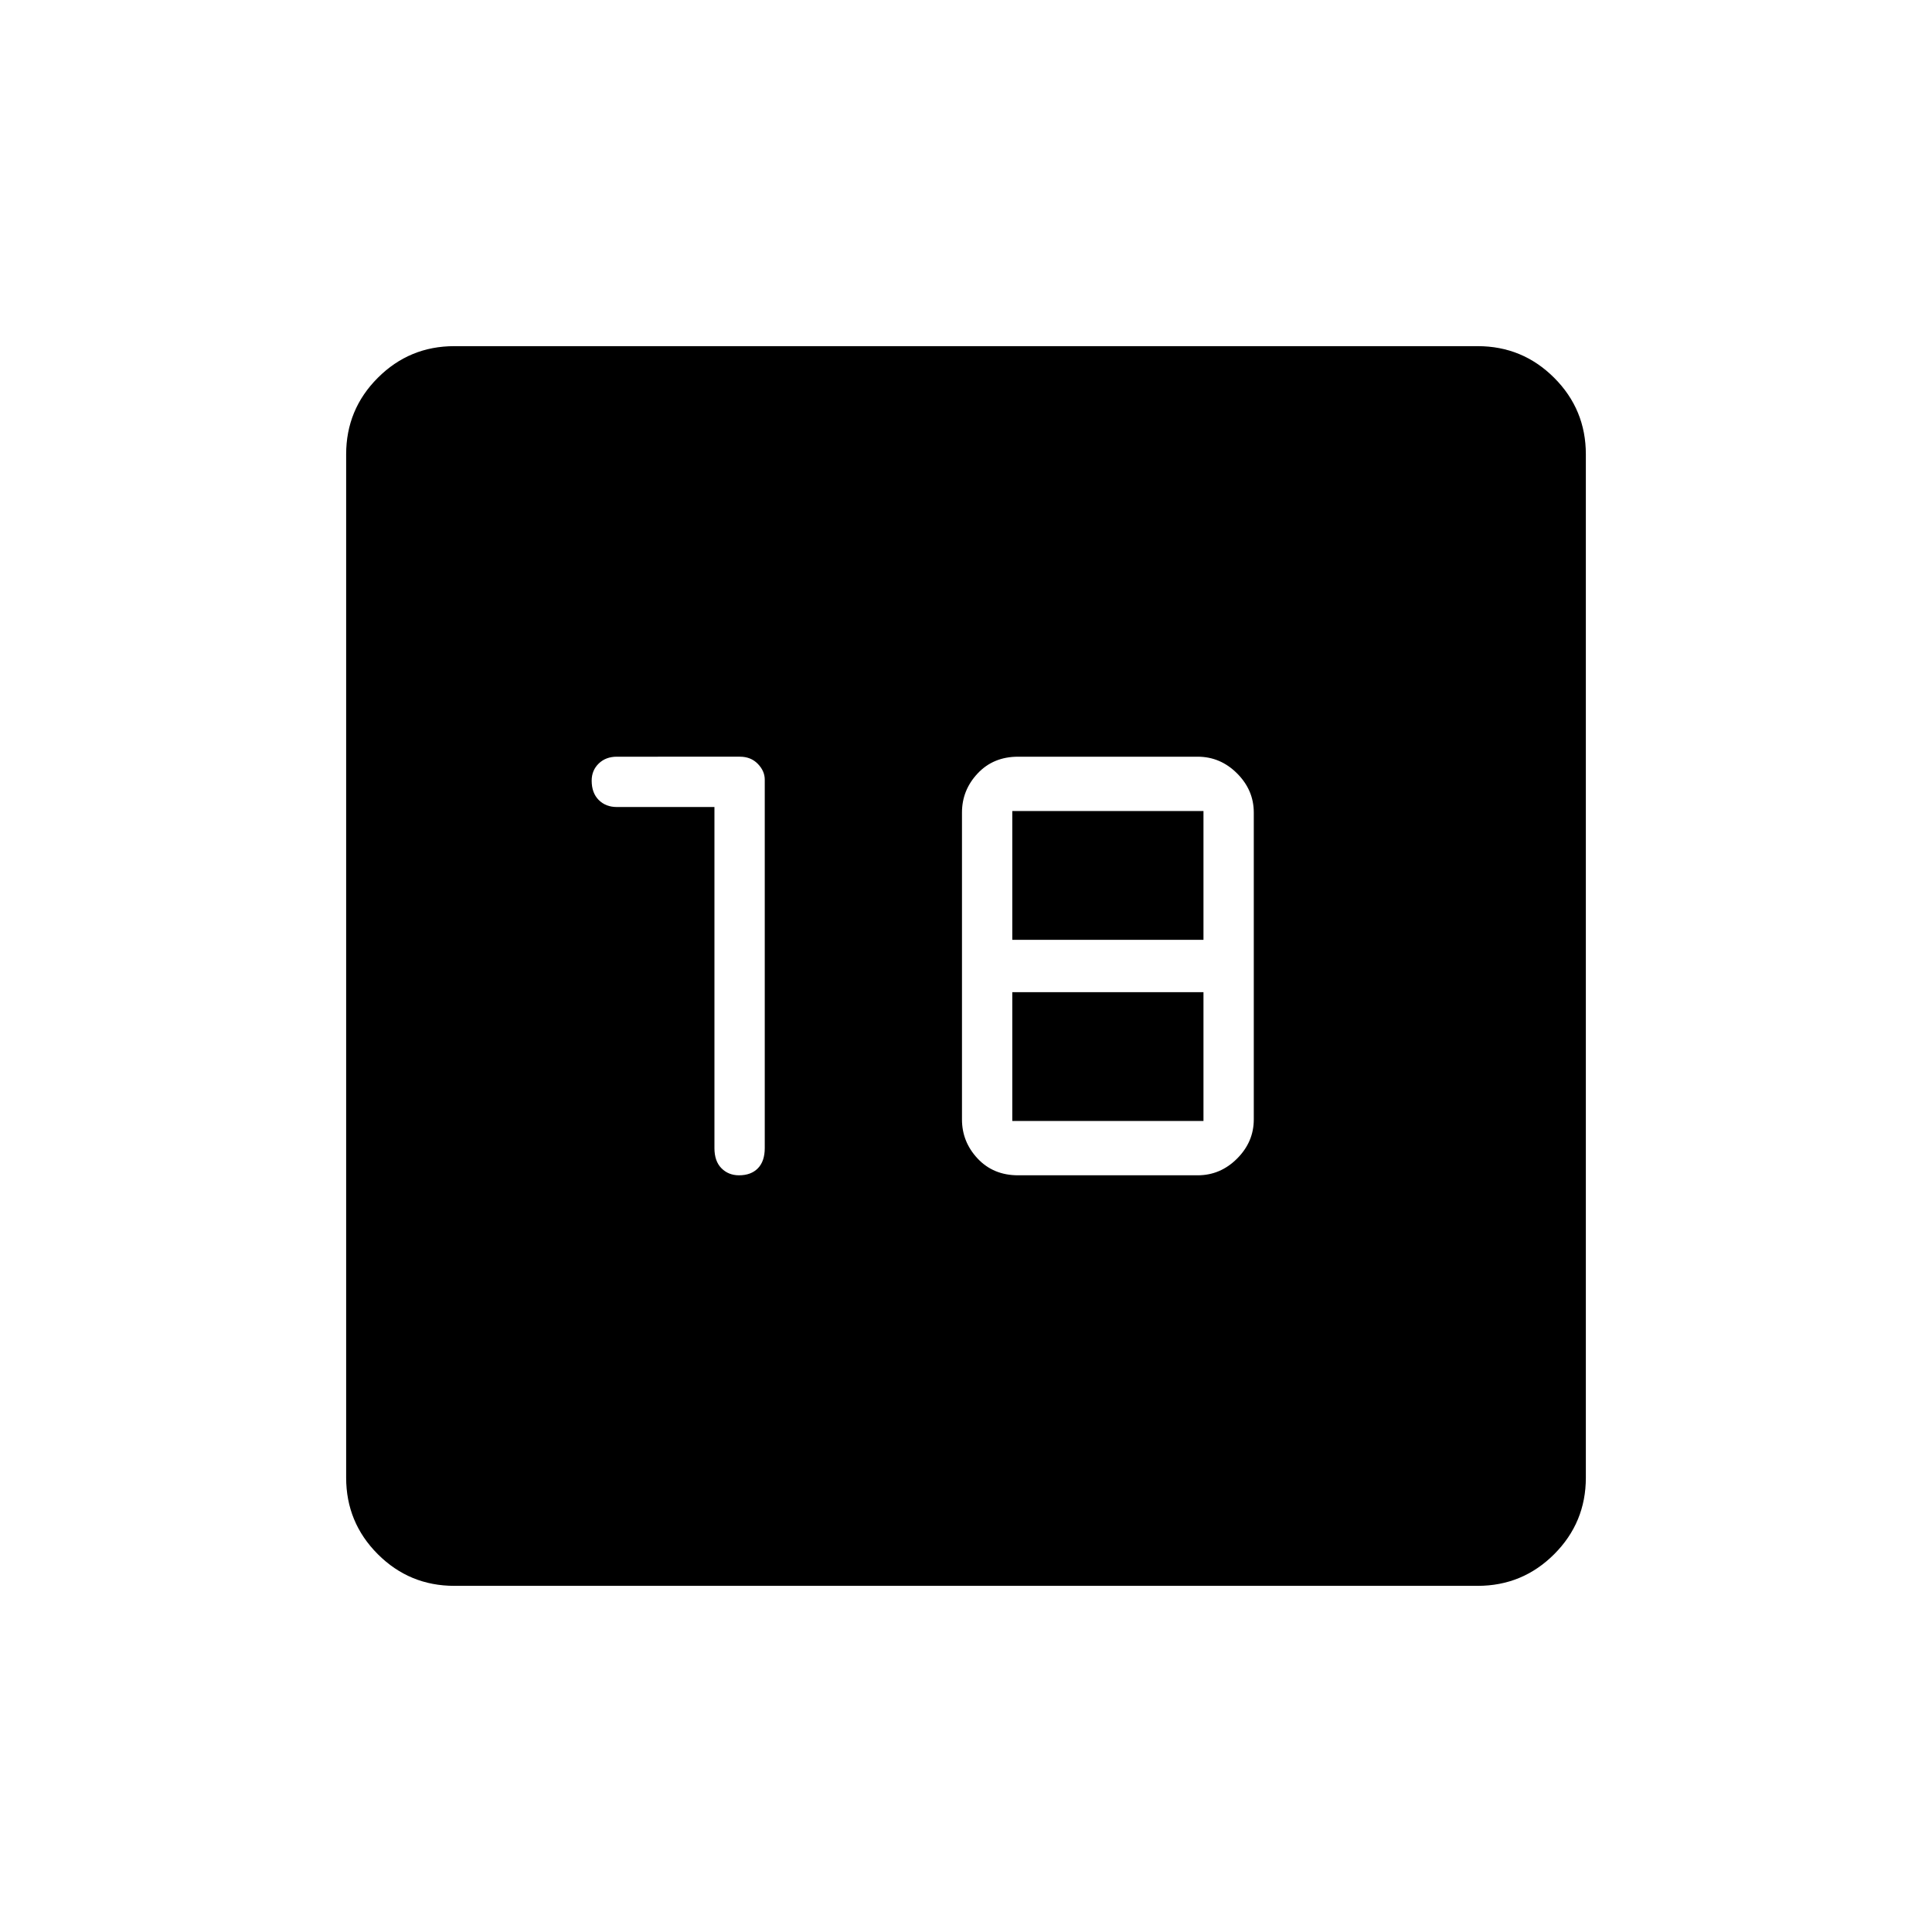 <svg xmlns="http://www.w3.org/2000/svg" height="48" viewBox="0 -960 960 960" width="48"><path d="M355-559v169.5q0 6.5 3.49 10 3.48 3.5 8.71 3.5 6.02 0 9.41-3.5 3.39-3.5 3.39-10v-183.11q0-4.29-3.45-7.84-3.46-3.55-8.88-3.55H306.5q-5.5 0-9 3.4t-3.5 8.5q0 6.1 3.5 9.6t9 3.5H355Zm150.88 183h89.24q11.28 0 19.58-8.3 8.3-8.3 8.3-19.46v-152.48q0-11.16-8.3-19.46t-19.58-8.3h-89.24q-12.28 0-20.08 8.3-7.8 8.3-7.8 19.46v152.48q0 11.16 7.8 19.46t20.08 8.3ZM503-403v-64h95v64h-95Zm0-90v-64h95v64h-95ZM225.76-172q-22.29 0-38.03-15.73Q172-203.47 172-225.76v-508.48q0-22.29 15.73-38.03Q203.47-788 225.76-788h508.48q22.29 0 38.03 15.73Q788-756.53 788-734.24v508.48q0 22.29-15.73 38.03Q756.53-172 734.24-172H225.76Z"/></svg>